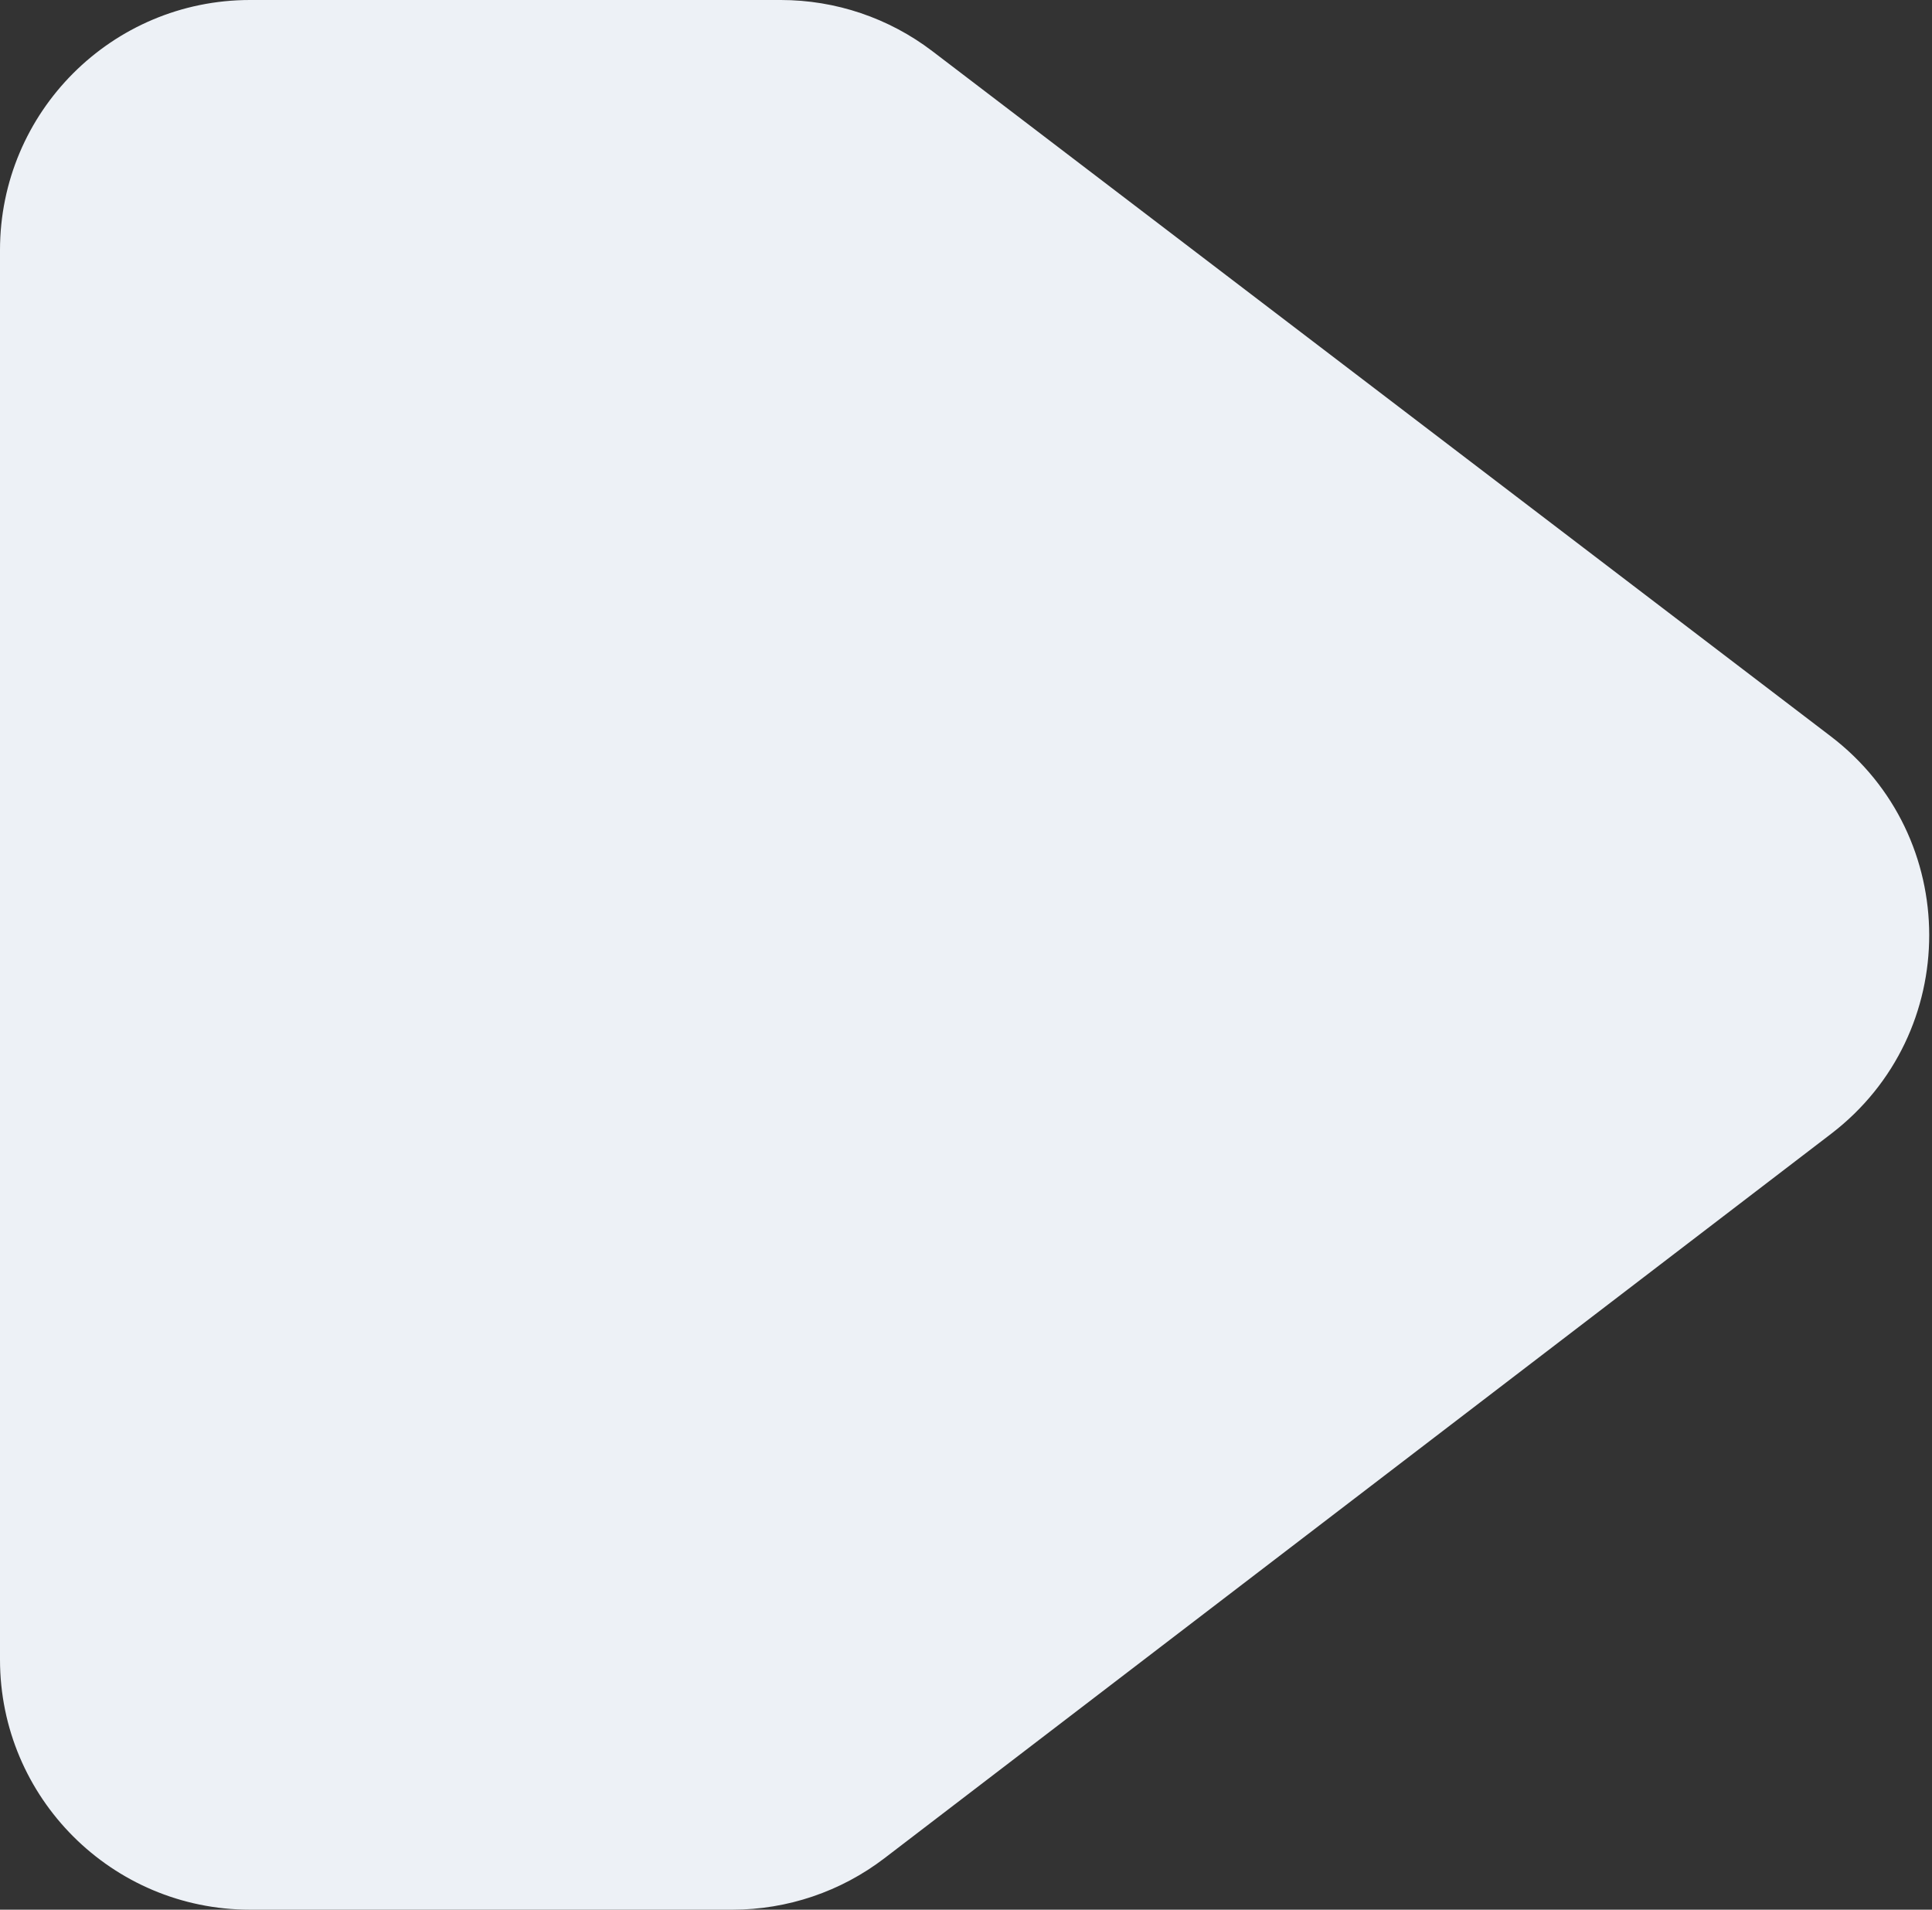<svg width="85" height="84" viewBox="0 0 85 84" fill="none" xmlns="http://www.w3.org/2000/svg">
<rect x="0" y="0" width="85" height="84" fill="#333333" stroke="none"/>
<path d="M0 73V11C0 4.925 4.925 0 11 0H34.354C36.764 0 39.107 0.791 41.023 2.253L80.547 32.389C86.315 36.787 86.322 45.465 80.561 49.873L38.913 81.736C36.994 83.204 34.645 84 32.229 84H11C4.925 84 0 79.075 0 73Z" fill="#EDF1F6"/>
</svg>
